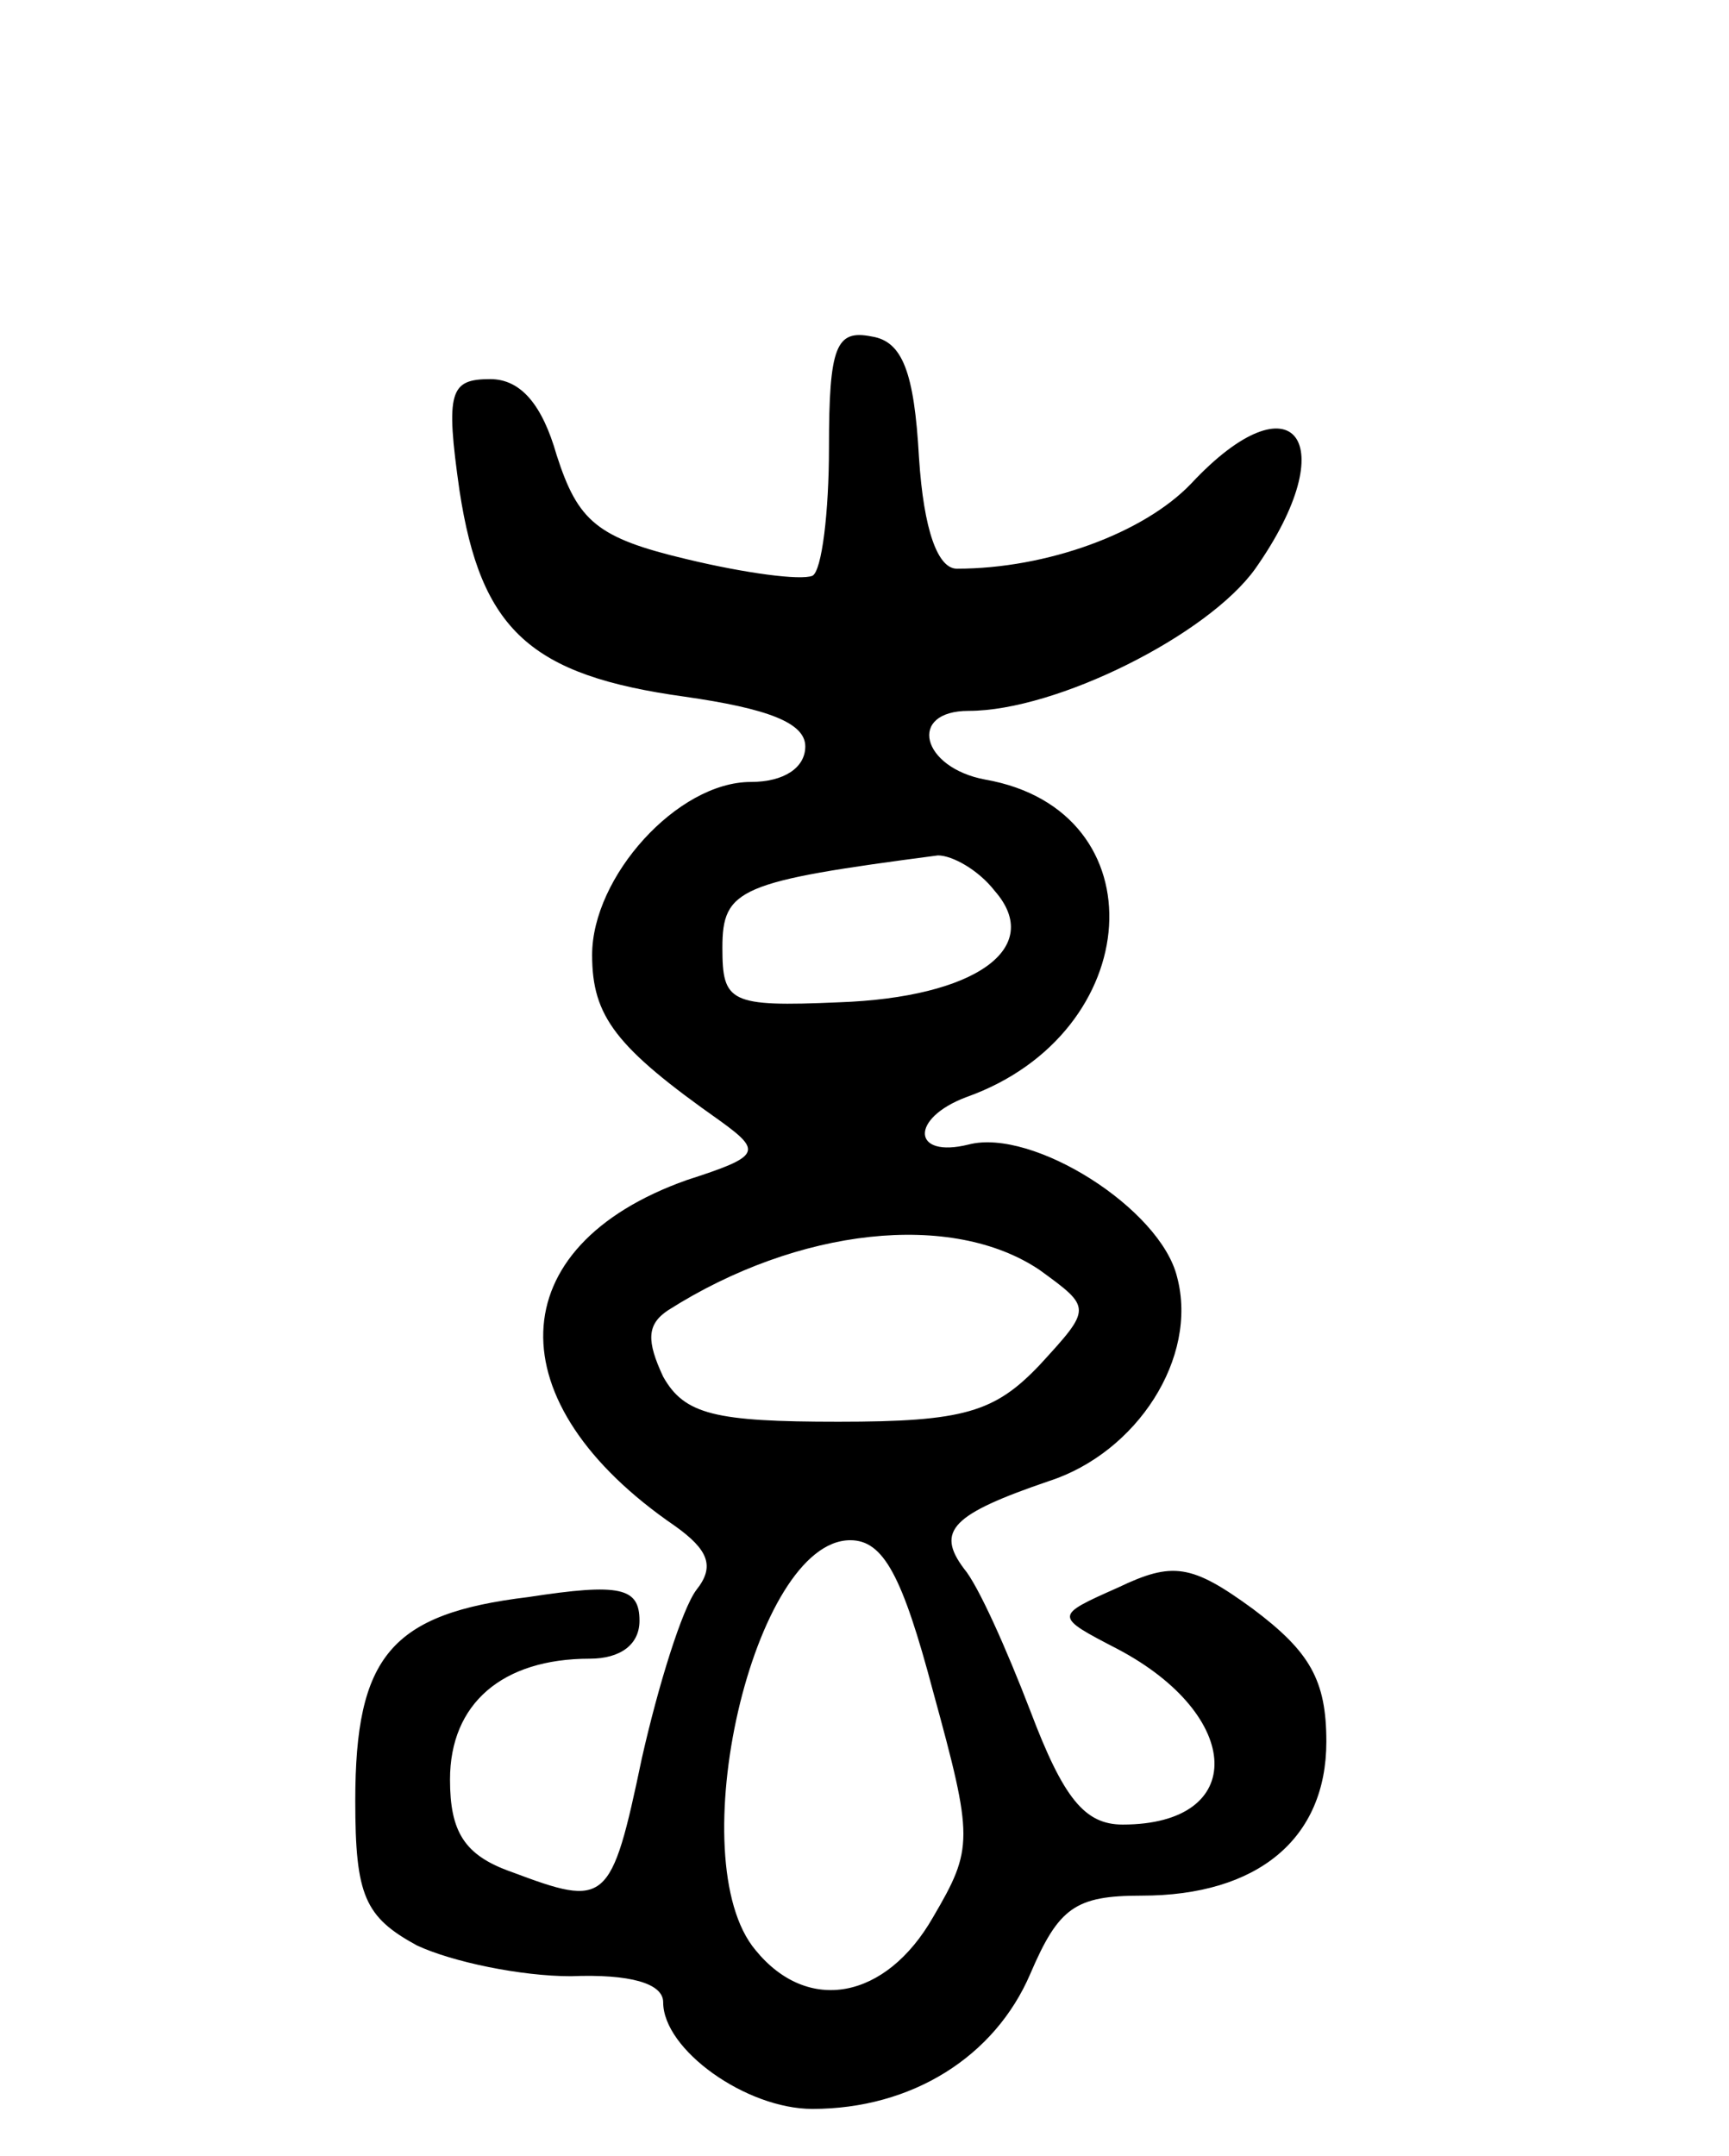 <svg version="1.0" xmlns="http://www.w3.org/2000/svg"
 width="73pt" height="91pt" viewBox="0 0 73 91"
 preserveAspectRatio="xMidYMid meet">
<g transform="translate(0,91) scale(0.1,-0.1)"
fill="#000000" stroke="none">
<path d="M350 721 c0 -27 -3 -52 -7 -54 -5 -2 -28 1 -53 7 -38 9 -46 16 -55
44 -6 21 -15 32 -28 32 -17 0 -19 -5 -13 -47 9 -59 30 -78 95 -87 35 -5 51
-11 51 -21 0 -9 -9 -15 -23 -15 -31 0 -67 -40 -67 -73 0 -26 10 -39 54 -70 18
-13 17 -15 -14 -25 -79 -28 -81 -94 -5 -146 14 -10 17 -17 9 -27 -6 -8 -16
-40 -23 -71 -13 -62 -15 -63 -55 -48 -20 7 -26 17 -26 39 0 32 22 51 59 51 13
0 21 6 21 16 0 14 -8 16 -47 10 -58 -7 -73 -25 -73 -86 0 -40 4 -49 26 -61 15
-7 44 -13 65 -13 25 1 39 -3 39 -11 0 -20 35 -45 63 -45 42 0 77 22 92 57 12
28 19 33 47 33 49 0 78 24 78 65 0 26 -7 38 -31 56 -26 19 -34 20 -57 9 -27
-12 -27 -12 0 -26 53 -28 55 -74 2 -74 -16 0 -25 11 -39 48 -10 26 -22 53 -28
60 -12 16 -5 23 36 37 37 12 63 52 54 86 -7 29 -61 63 -88 56 -24 -6 -25 11
-1 20 76 27 82 121 8 134 -27 5 -33 29 -7 29 37 0 101 32 121 60 38 54 16 82
-27 36 -20 -21 -61 -36 -99 -36 -8 0 -14 16 -16 47 -2 36 -7 49 -20 51 -15 3
-18 -4 -18 -47z m70 -187 c21 -24 -8 -45 -66 -47 -46 -2 -49 0 -49 23 0 25 7
28 91 39 6 0 17 -6 24 -15z m19 -160 c22 -16 22 -16 0 -40 -19 -20 -32 -24
-85 -24 -52 0 -65 3 -74 19 -7 15 -7 22 2 28 55 35 120 42 157 17z m-45 -178
c17 -62 17 -66 0 -95 -20 -35 -53 -41 -75 -14 -32 38 -1 173 40 173 14 0 22
-15 35 -64z"/>
</g>
</svg>
